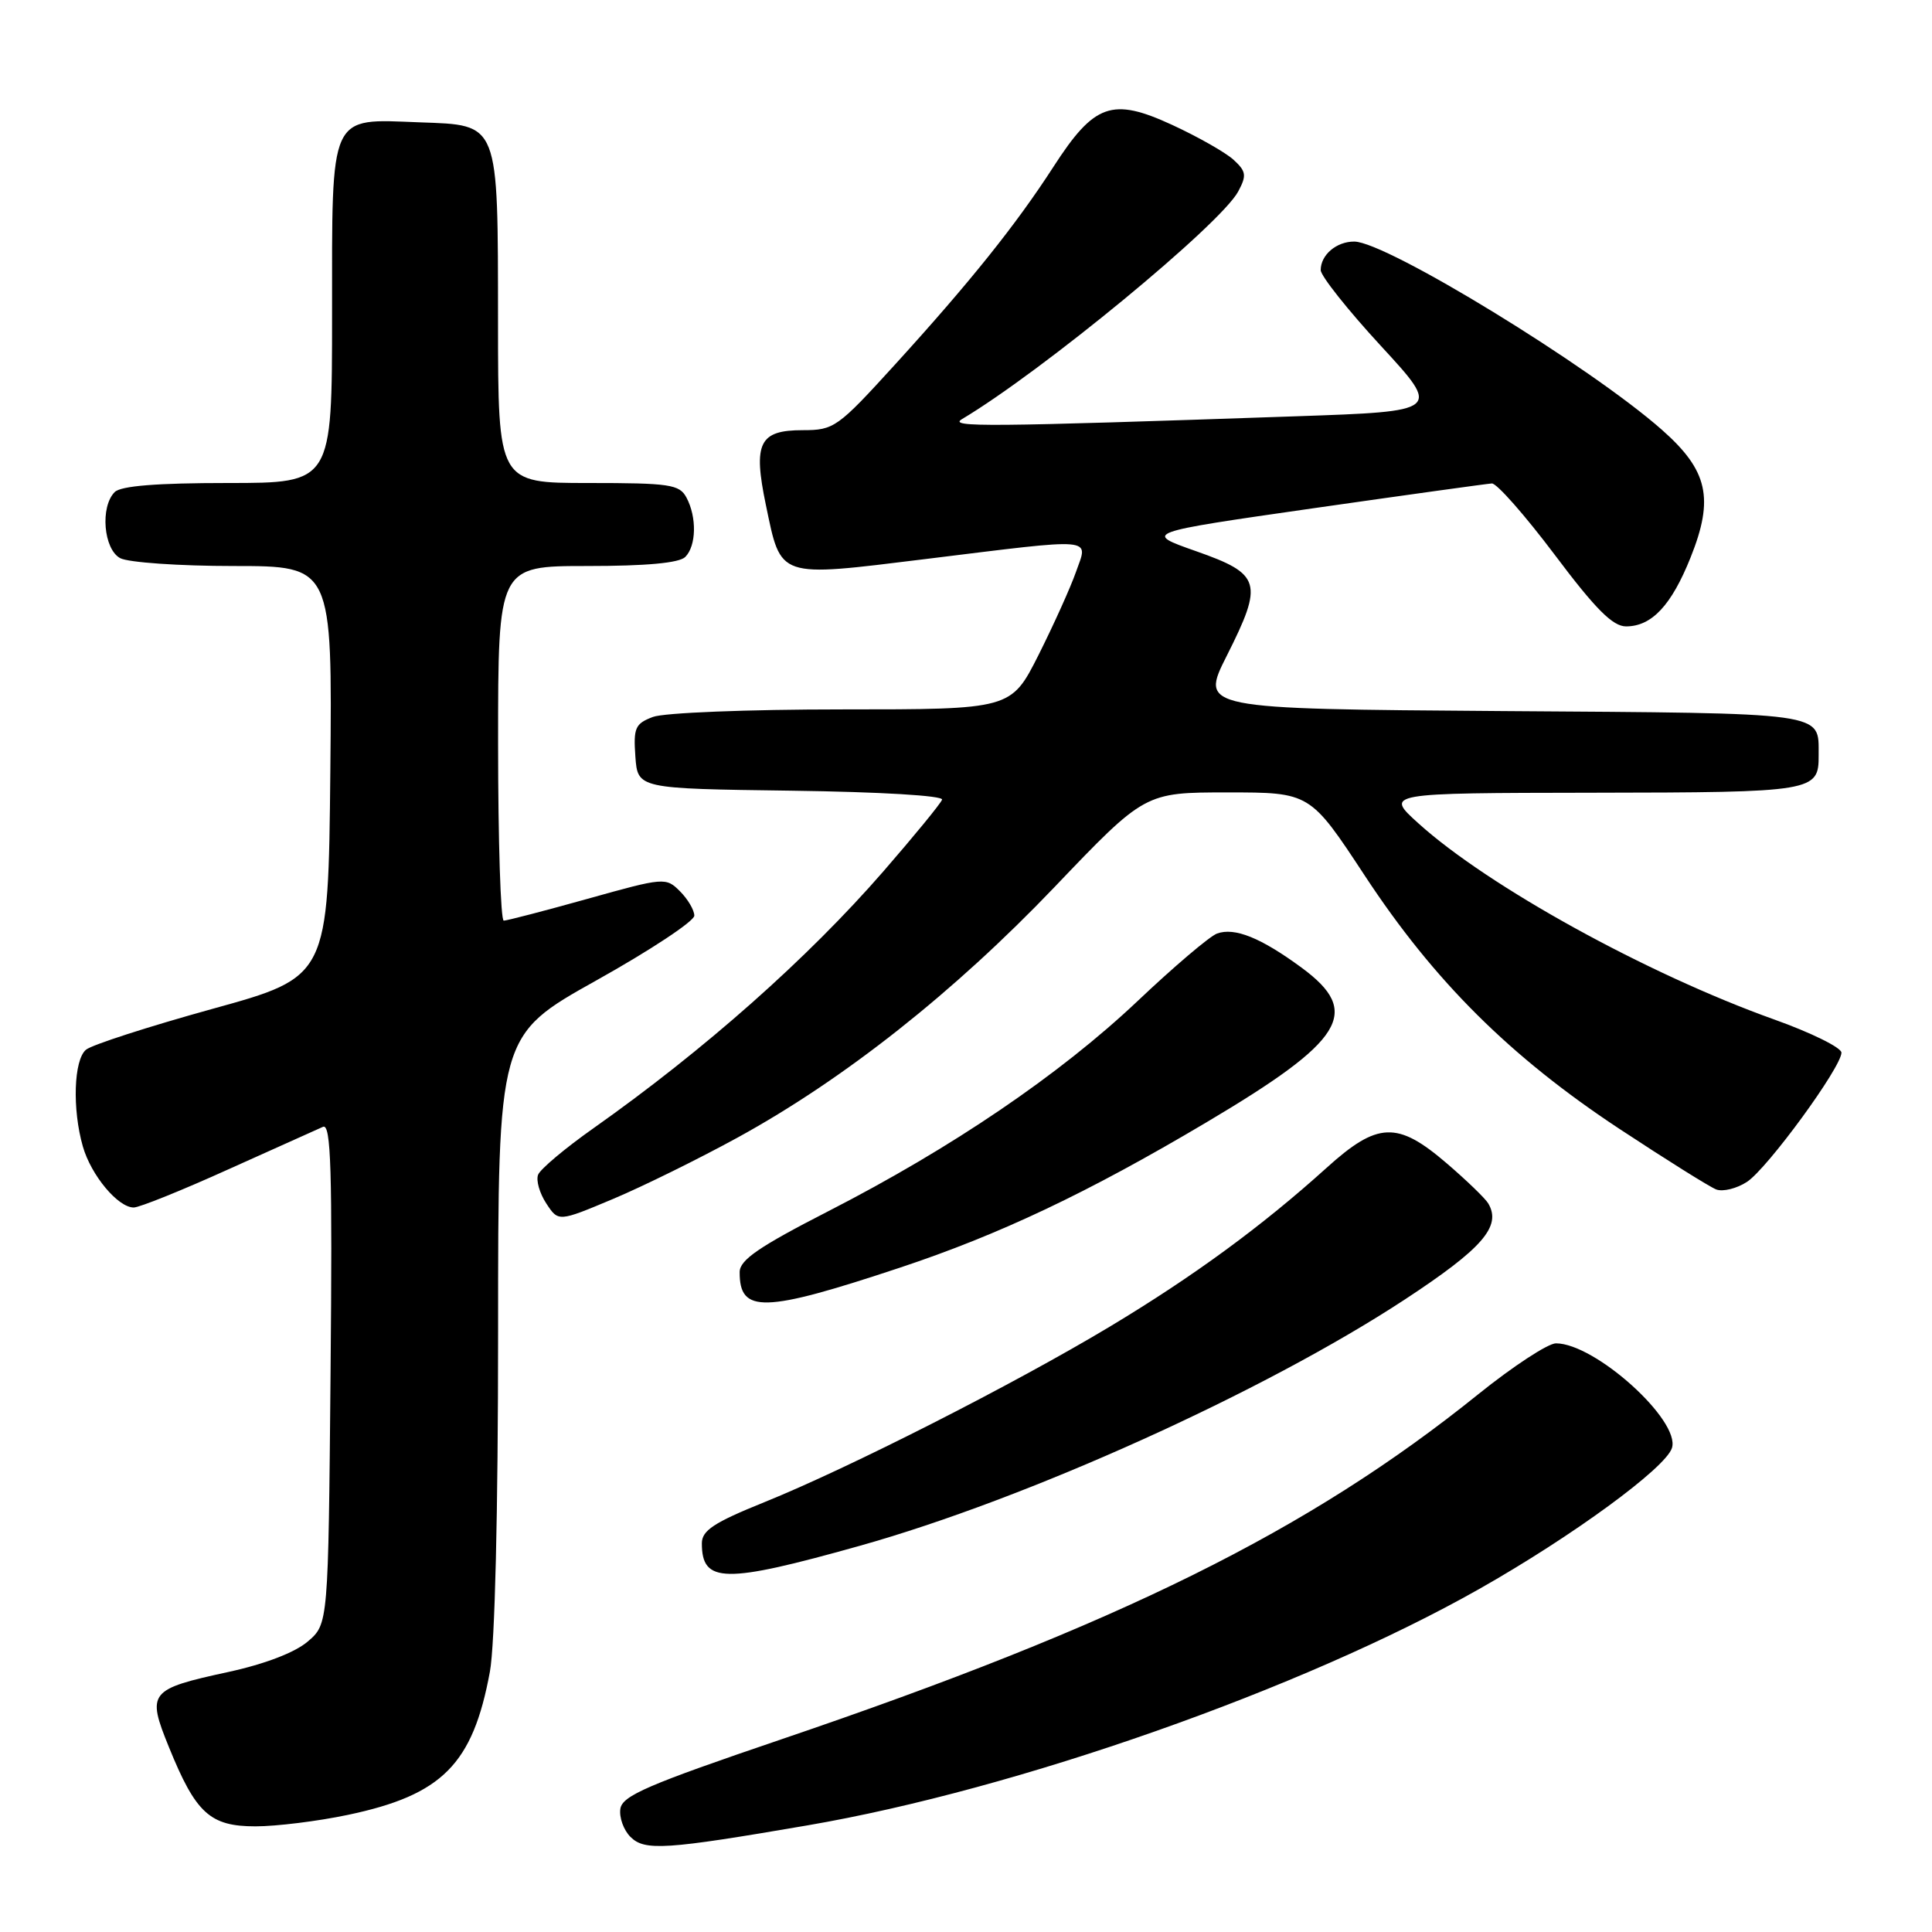 <?xml version="1.0" encoding="UTF-8" standalone="no"?>
<!DOCTYPE svg PUBLIC "-//W3C//DTD SVG 1.1//EN" "http://www.w3.org/Graphics/SVG/1.1/DTD/svg11.dtd" >
<svg xmlns="http://www.w3.org/2000/svg" xmlns:xlink="http://www.w3.org/1999/xlink" version="1.1" viewBox="0 0 256 256">
 <g >
 <path fill="currentColor"
d=" M 107.00 241.87 C 134.72 237.12 172.68 223.76 196.02 210.54 C 208.35 203.56 220.70 194.52 221.54 191.87 C 222.70 188.23 211.36 178.00 206.17 178.00 C 205.12 178.00 200.48 181.04 195.87 184.75 C 173.46 202.81 148.34 215.25 103.50 230.48 C 85.85 236.48 82.45 237.94 82.20 239.68 C 82.03 240.82 82.63 242.49 83.54 243.40 C 85.42 245.28 88.18 245.10 107.00 241.87 Z  M 46.10 240.48 C 58.60 237.85 62.65 233.77 64.91 221.53 C 65.58 217.91 66.00 200.47 66.00 176.41 C 66.00 137.19 66.00 137.19 79.00 129.92 C 86.15 125.93 92.00 122.06 92.00 121.33 C 92.00 120.60 91.15 119.15 90.10 118.10 C 88.24 116.24 88.02 116.25 77.85 119.10 C 72.16 120.69 67.16 121.99 66.75 121.99 C 66.34 122.00 66.00 111.43 66.00 98.50 C 66.00 75.00 66.00 75.00 77.80 75.00 C 85.64 75.00 90.00 74.60 90.80 73.80 C 92.27 72.33 92.35 68.53 90.96 65.93 C 90.03 64.19 88.77 64.00 77.96 64.00 C 66.00 64.00 66.00 64.00 65.99 42.75 C 65.97 15.96 66.22 16.60 55.60 16.21 C 43.52 15.75 44.00 14.71 44.00 41.65 C 44.00 64.00 44.00 64.00 30.20 64.00 C 20.80 64.00 16.02 64.38 15.20 65.20 C 13.25 67.15 13.72 72.78 15.93 73.96 C 17.00 74.53 23.76 75.00 30.95 75.00 C 44.03 75.00 44.03 75.00 43.77 102.22 C 43.50 129.44 43.50 129.44 28.15 133.68 C 19.70 136.02 12.16 138.45 11.40 139.09 C 9.77 140.43 9.56 146.98 10.98 151.92 C 12.07 155.73 15.63 160.00 17.72 160.00 C 18.47 160.00 24.13 157.72 30.29 154.93 C 36.46 152.15 42.09 149.62 42.80 149.31 C 43.86 148.85 44.05 154.98 43.80 181.96 C 43.50 215.18 43.50 215.18 40.78 217.51 C 39.09 218.96 35.11 220.49 30.28 221.54 C 19.73 223.83 19.42 224.22 22.39 231.52 C 25.95 240.29 27.83 242.00 33.86 242.00 C 36.61 242.00 42.12 241.32 46.10 240.48 Z  M 113.84 204.85 C 136.04 198.63 167.45 184.45 186.10 172.22 C 196.43 165.44 199.00 162.50 197.20 159.46 C 196.82 158.81 194.34 156.41 191.69 154.14 C 185.16 148.53 182.54 148.63 175.76 154.76 C 167.22 162.47 158.19 169.09 147.08 175.77 C 134.45 183.36 112.50 194.52 101.25 199.06 C 94.59 201.75 93.00 202.80 93.00 204.50 C 93.00 209.81 95.97 209.86 113.84 204.85 Z  M 119.28 167.96 C 132.43 163.59 144.13 158.05 159.80 148.75 C 178.18 137.85 180.48 134.12 172.48 128.23 C 167.07 124.25 163.59 122.85 161.26 123.70 C 160.29 124.06 155.54 128.09 150.71 132.67 C 140.42 142.39 126.15 152.09 109.74 160.50 C 100.57 165.20 98.02 166.95 98.01 168.55 C 97.98 174.06 101.15 173.98 119.28 167.96 Z  M 97.76 150.72 C 111.84 143.00 126.41 131.48 139.73 117.54 C 151.71 105.00 151.71 105.00 162.65 105.00 C 173.59 105.00 173.59 105.00 180.85 116.04 C 190.01 129.98 200.09 140.01 214.55 149.56 C 220.74 153.64 226.53 157.27 227.41 157.61 C 228.29 157.94 230.13 157.49 231.49 156.60 C 234.20 154.82 244.00 141.41 244.00 139.48 C 244.00 138.82 240.00 136.84 235.10 135.09 C 218.23 129.06 197.20 117.46 187.95 109.10 C 183.50 105.08 183.50 105.08 211.05 105.04 C 240.44 105.00 241.01 104.90 240.98 100.05 C 240.95 94.31 242.51 94.52 199.04 94.22 C 159.01 93.93 159.01 93.93 162.56 86.88 C 167.44 77.19 167.11 76.07 158.50 73.04 C 151.50 70.58 151.50 70.58 174.00 67.35 C 186.38 65.58 197.03 64.10 197.68 64.06 C 198.33 64.03 202.07 68.28 206.00 73.50 C 211.42 80.72 213.70 83.00 215.46 83.00 C 218.86 83.00 221.47 80.22 224.01 73.87 C 227.15 66.04 226.32 62.34 220.21 56.95 C 210.70 48.55 183.72 32.04 179.45 32.01 C 177.09 32.00 175.00 33.77 175.00 35.79 C 175.00 36.55 178.59 41.08 182.98 45.84 C 190.96 54.50 190.96 54.50 171.73 55.16 C 130.48 56.58 125.65 56.62 127.46 55.54 C 138.09 49.21 161.75 29.71 164.07 25.37 C 165.21 23.24 165.13 22.71 163.44 21.16 C 162.37 20.19 158.72 18.12 155.32 16.55 C 147.36 12.88 145.01 13.71 139.60 22.08 C 134.63 29.78 128.53 37.39 118.59 48.31 C 110.99 56.66 110.51 57.00 106.37 57.00 C 100.60 57.00 99.77 58.69 101.48 66.90 C 103.53 76.71 102.91 76.50 122.61 74.08 C 145.54 71.26 144.21 71.14 142.57 75.79 C 141.84 77.87 139.60 82.82 137.61 86.79 C 133.97 94.00 133.97 94.00 111.55 94.00 C 99.07 94.00 87.97 94.44 86.51 95.00 C 84.16 95.89 83.92 96.45 84.19 100.25 C 84.50 104.50 84.50 104.50 104.83 104.77 C 116.68 104.93 125.02 105.43 124.83 105.96 C 124.65 106.47 121.15 110.74 117.06 115.45 C 107.03 126.99 93.34 139.11 78.66 149.48 C 74.90 152.13 71.59 154.91 71.30 155.66 C 71.01 156.41 71.50 158.12 72.39 159.47 C 73.99 161.91 73.99 161.91 81.25 158.86 C 85.24 157.18 92.67 153.51 97.76 150.72 Z "/>
</g>
</svg>